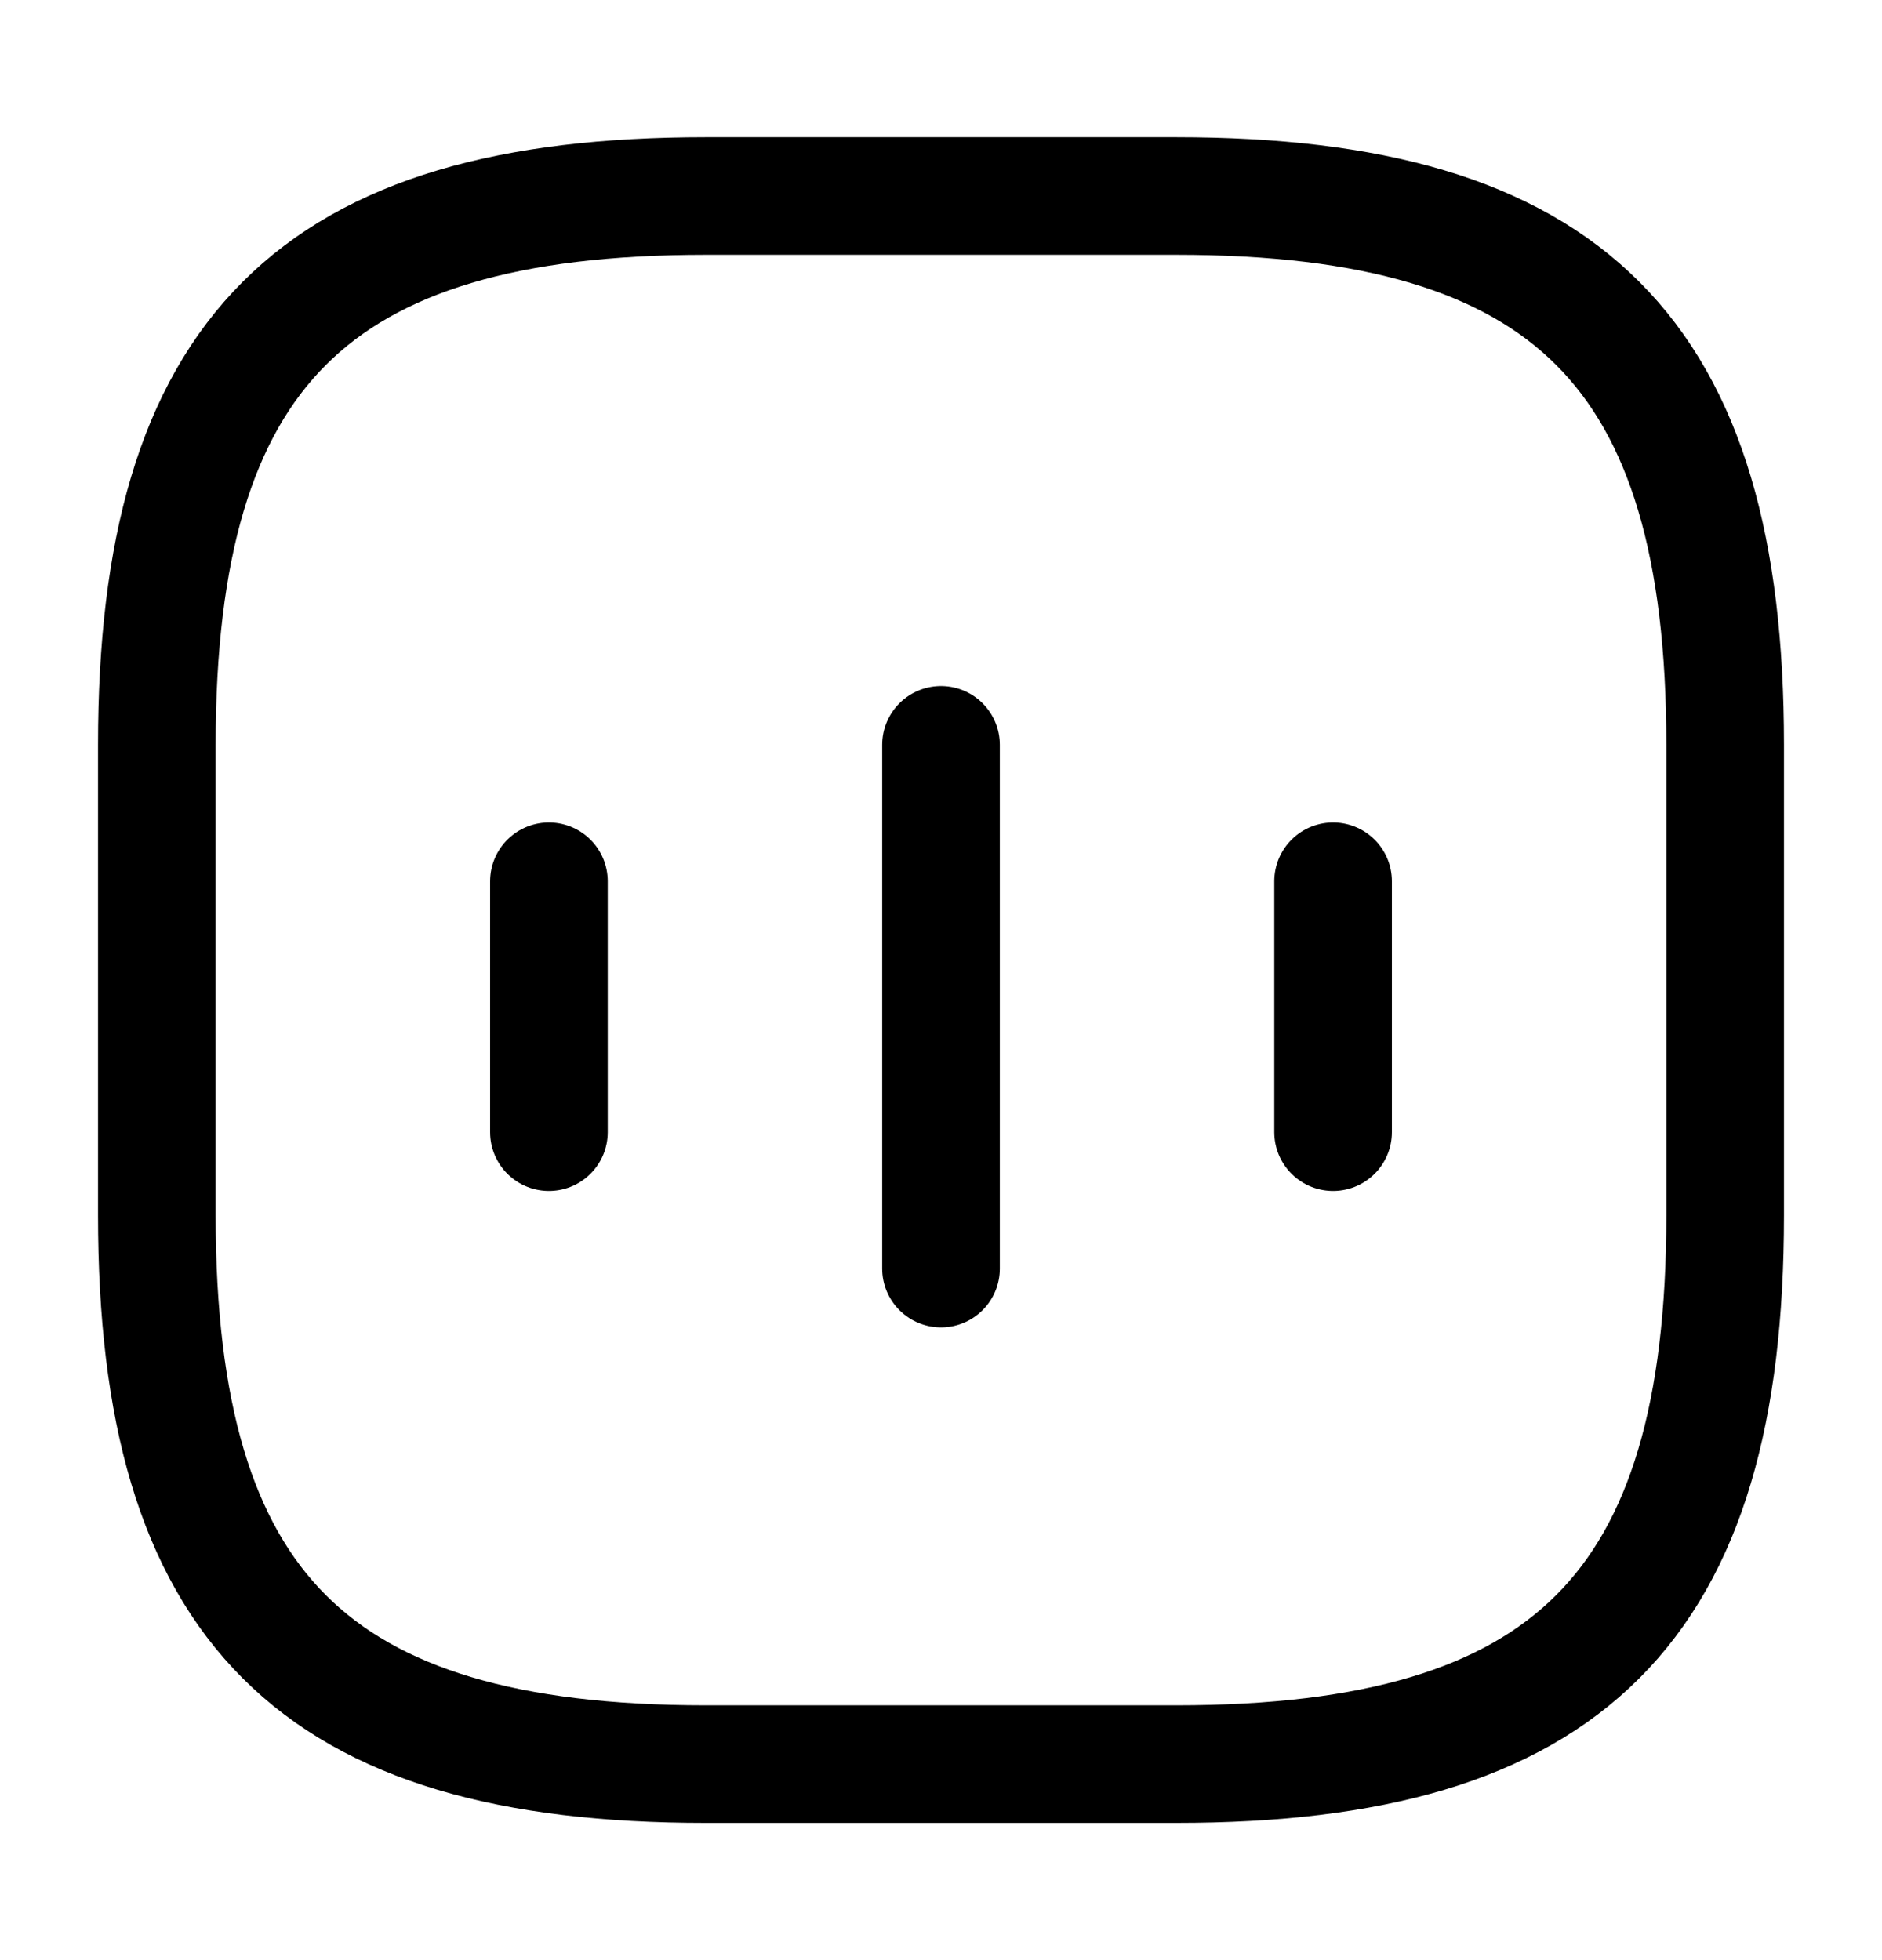 <svg width="24" height="25" viewBox="0 0 24 25" fill="none" xmlns="http://www.w3.org/2000/svg"><path d="M7 11.24V14.44" stroke="currentColor" stroke-width="1.5" stroke-linecap="round" stroke-linejoin="round"></path><path d="M12 9.5V16.18" stroke="currentColor" stroke-width="1.5" stroke-linecap="round" stroke-linejoin="round"></path><path d="M17 11.24V14.44" stroke="currentColor" stroke-width="1.5" stroke-linecap="round" stroke-linejoin="round"></path><path d="M9 22.5H15C20 22.5 22 20.5 22 15.5V9.5C22 4.5 20 2.5 15 2.5H9C4 2.5 2 4.5 2 9.5V15.5C2 20.5 4 22.5 9 22.5Z" stroke="currentColor" stroke-width="1.5" stroke-linecap="round" stroke-linejoin="round"></path></svg>